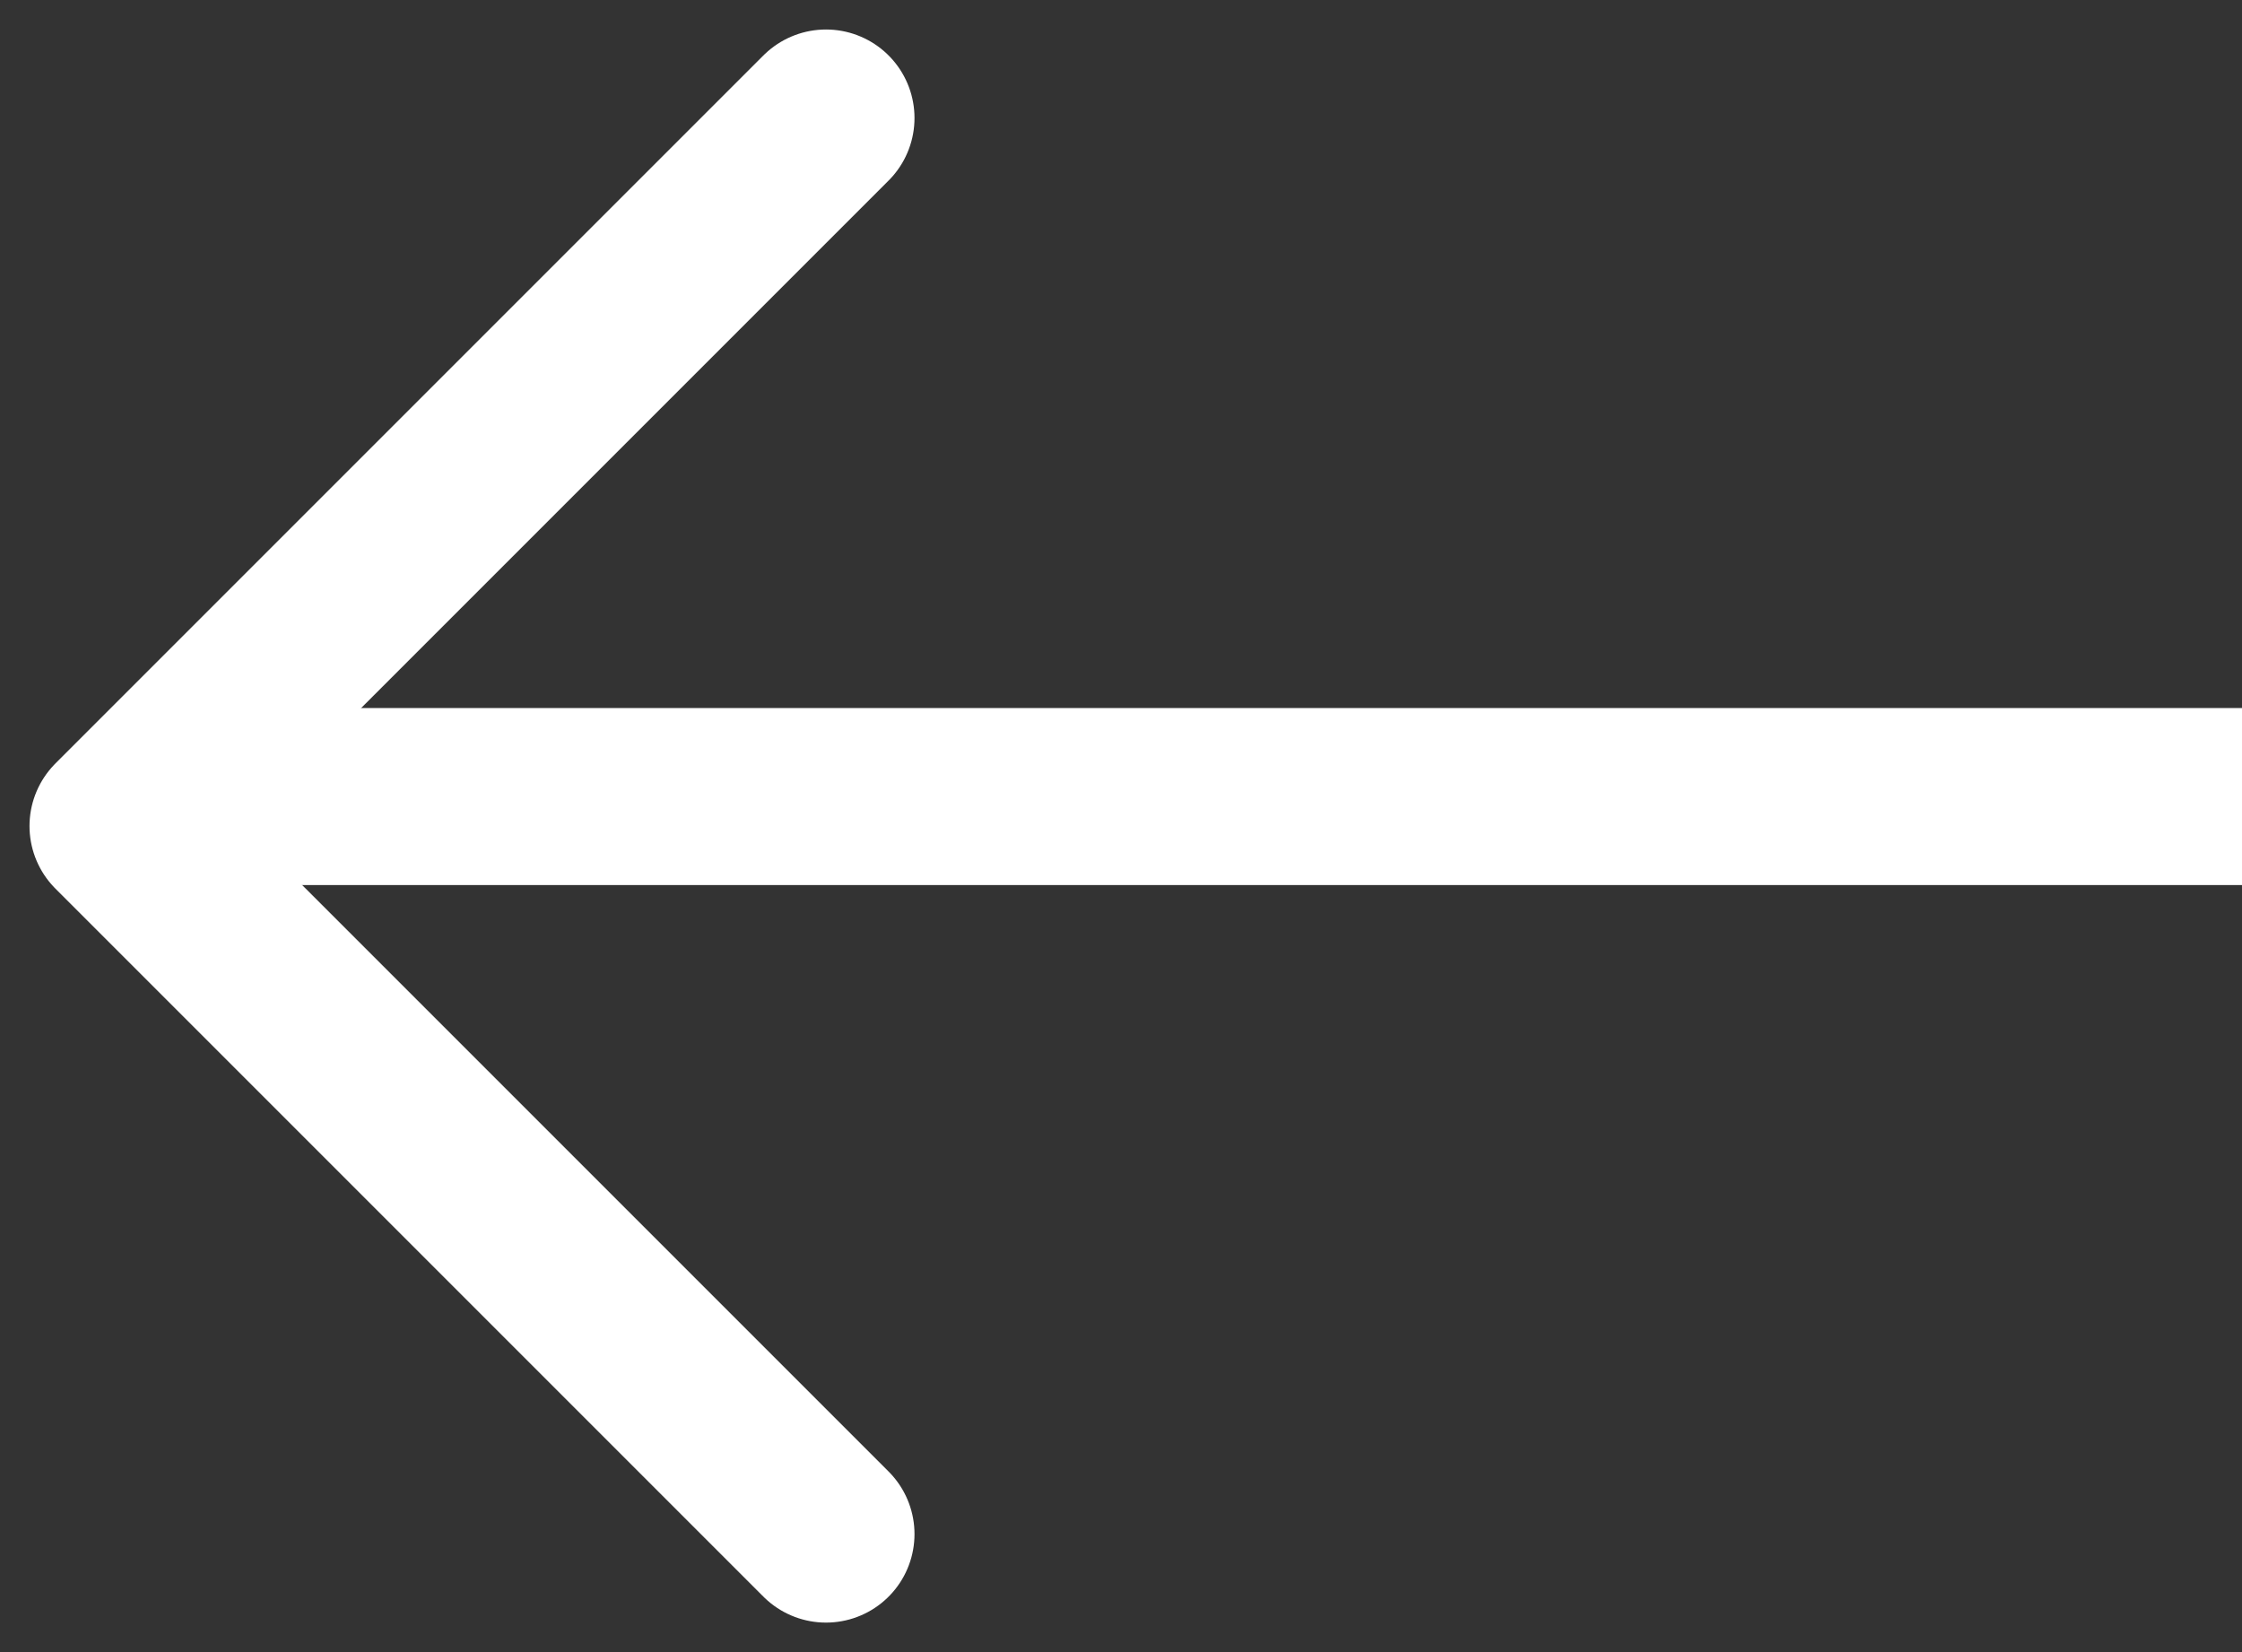 <svg width="38" height="28" viewBox="0 0 38 28" fill="none" xmlns="http://www.w3.org/2000/svg">
<rect x="0" y="0" width="38" height="28" fill="#333333" stroke="none"/>
<path d="M14 2L2 14L14 26" stroke="white" stroke-width="3" stroke-linecap="round" stroke-linejoin="round"/>
<line x1="2" y1="13.5" x2="38" y2="13.5" stroke="white" stroke-width="3"/>
</svg>
